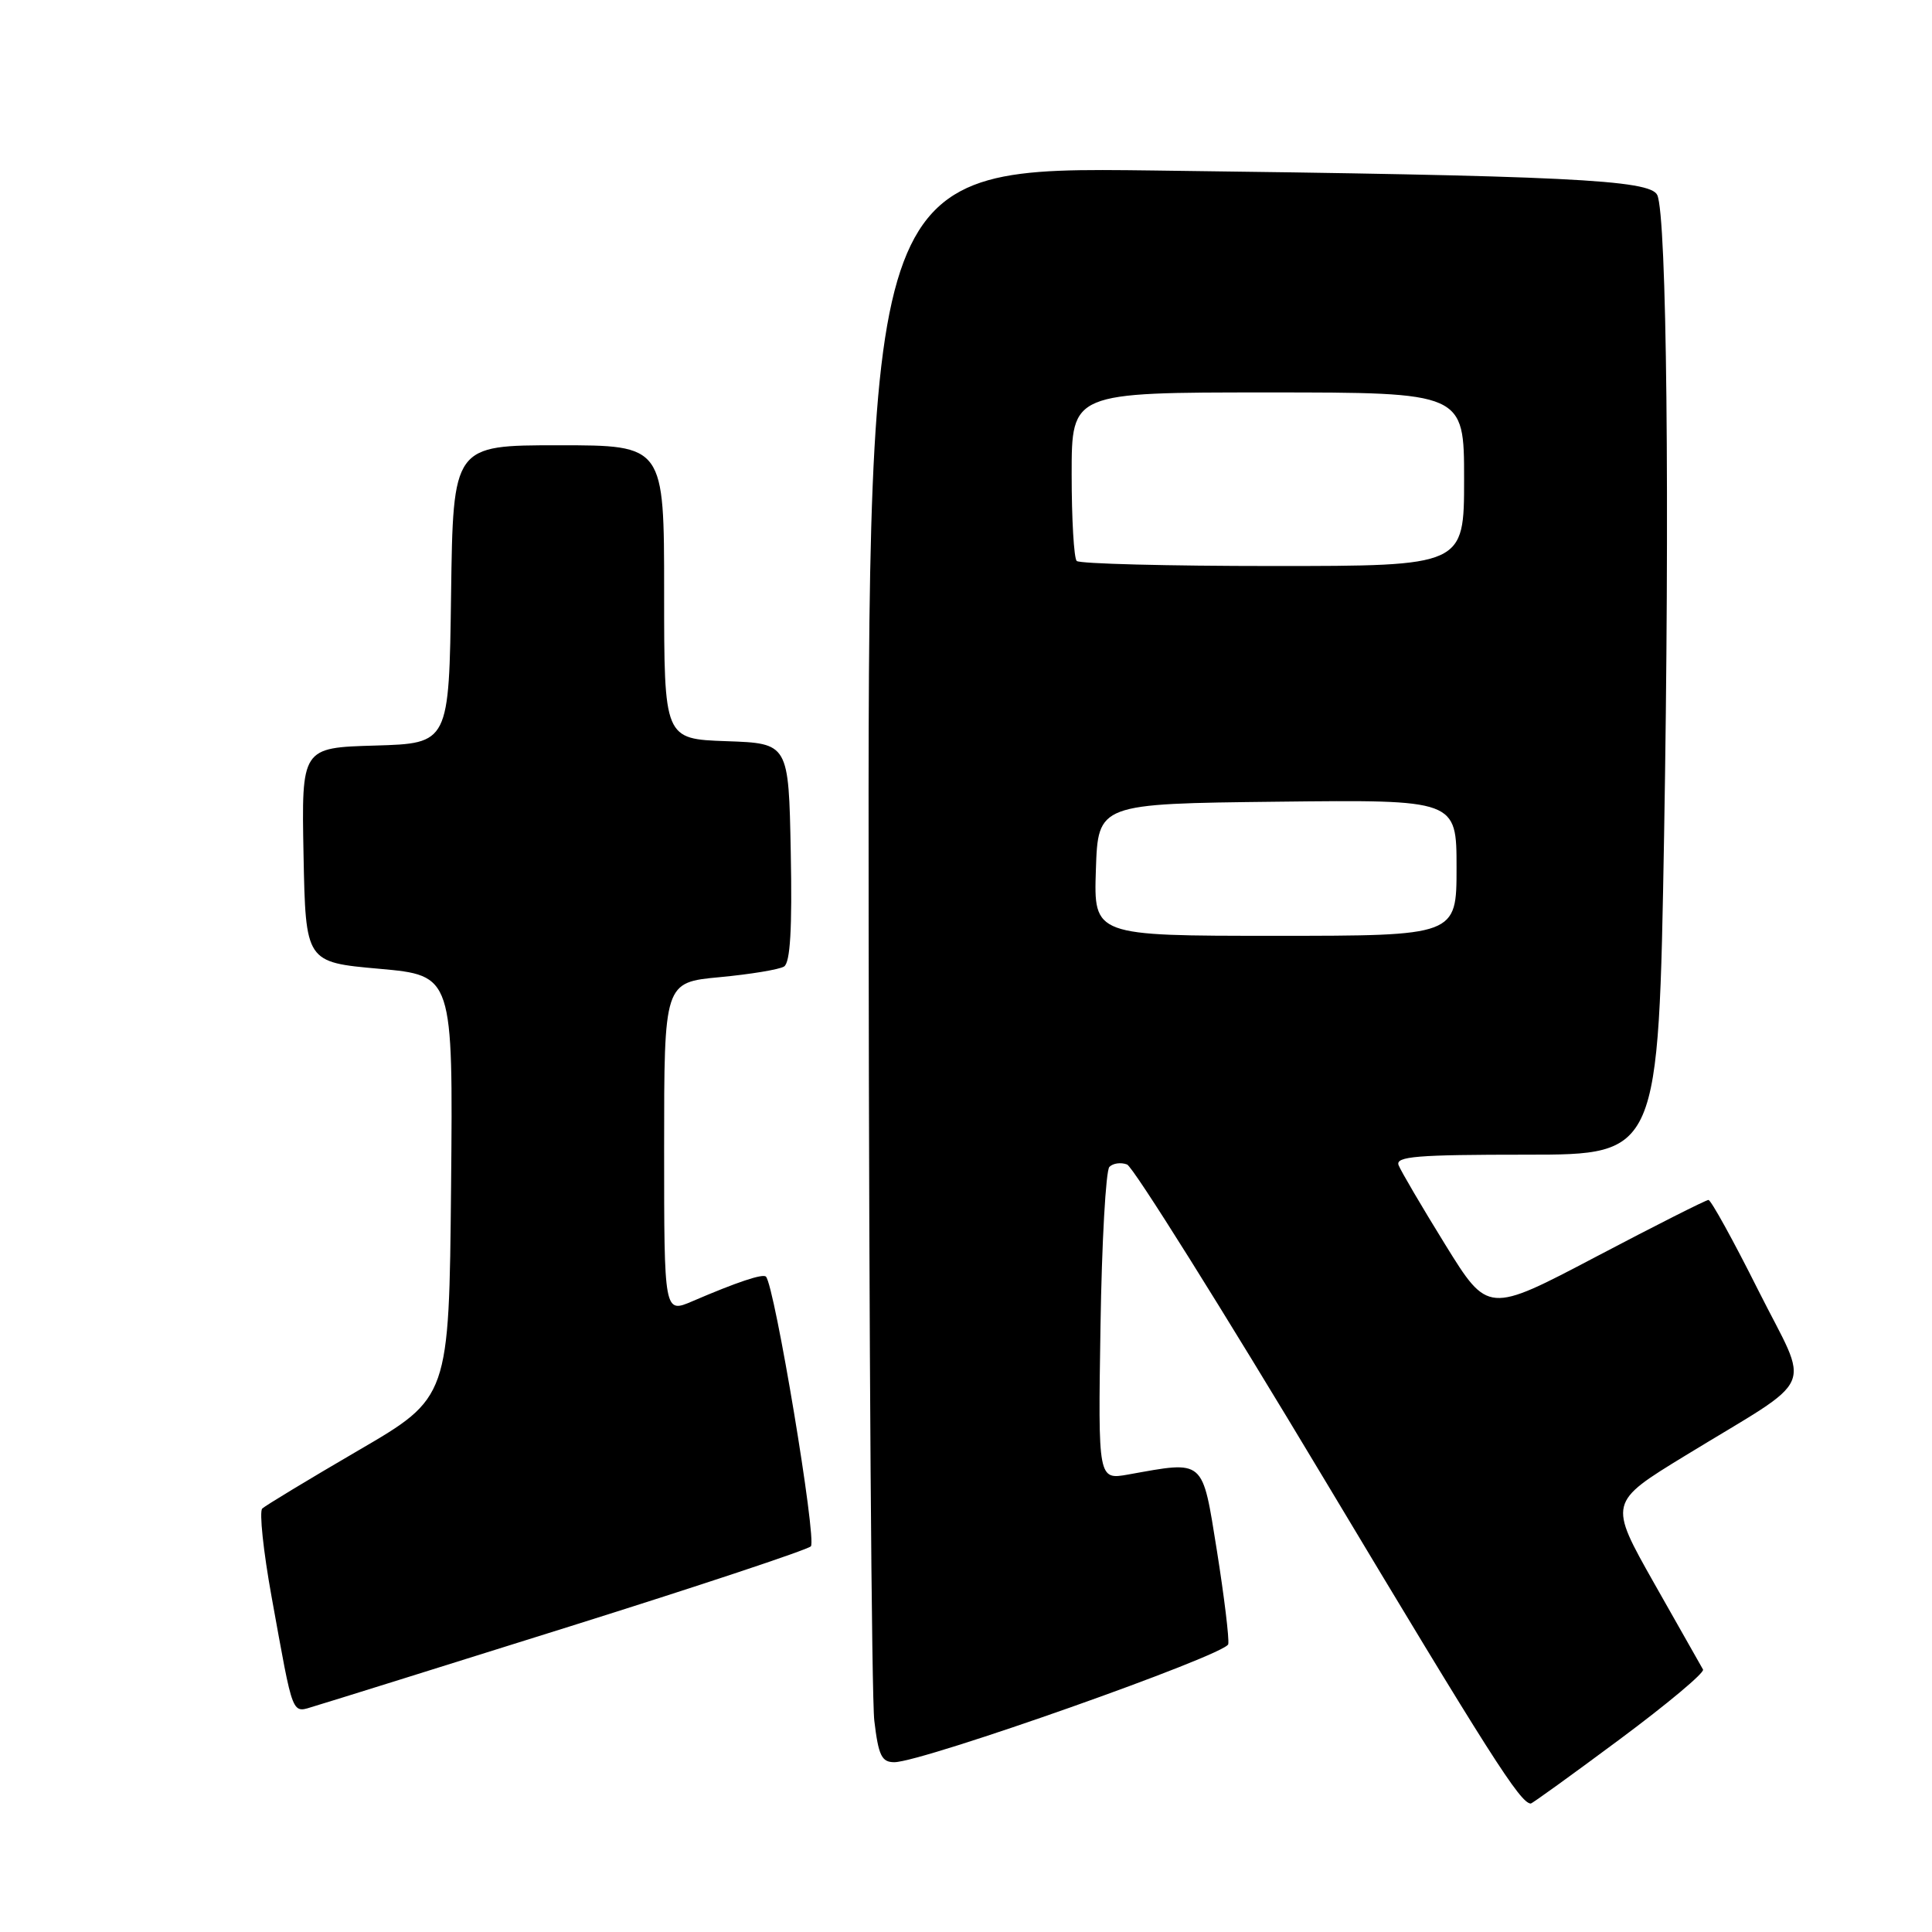 <?xml version="1.0" encoding="UTF-8" standalone="no"?>
<!DOCTYPE svg PUBLIC "-//W3C//DTD SVG 1.1//EN" "http://www.w3.org/Graphics/SVG/1.1/DTD/svg11.dtd" >
<svg xmlns="http://www.w3.org/2000/svg" xmlns:xlink="http://www.w3.org/1999/xlink" version="1.1" viewBox="0 0 256 256">
 <g >
 <path fill="currentColor"
d=" M 214.62 230.47 C 220.93 225.78 225.90 221.62 225.66 221.22 C 225.43 220.83 222.52 215.68 219.19 209.80 C 213.14 199.09 213.14 199.09 223.32 192.87 C 241.09 182.00 239.88 184.73 232.97 170.95 C 229.68 164.38 226.71 159.00 226.38 159.00 C 226.05 159.00 219.34 162.39 211.47 166.53 C 197.16 174.06 197.16 174.06 191.51 164.93 C 188.40 159.90 185.62 155.16 185.32 154.39 C 184.88 153.23 187.73 153.00 202.28 153.00 C 219.76 153.00 219.76 153.00 220.50 110.75 C 221.26 66.49 220.86 28.65 219.60 25.85 C 218.69 23.81 207.49 23.27 152.75 22.59 C 115.00 22.12 115.00 22.12 115.10 122.31 C 115.15 177.41 115.49 224.97 115.85 228.00 C 116.40 232.62 116.82 233.50 118.50 233.50 C 122.21 233.50 162.49 219.27 162.75 217.86 C 162.89 217.11 162.21 211.55 161.25 205.50 C 159.27 193.18 159.71 193.55 149.50 195.38 C 145.50 196.09 145.50 196.09 145.82 175.80 C 145.99 164.63 146.53 155.10 147.00 154.62 C 147.48 154.13 148.53 153.99 149.34 154.30 C 150.15 154.61 161.96 173.46 175.58 196.18 C 197.44 232.65 201.43 238.92 202.83 238.98 C 203.01 238.99 208.31 235.16 214.62 230.47 Z  M 75.50 215.51 C 92.55 210.16 106.92 205.38 107.44 204.90 C 108.27 204.12 102.64 170.30 101.49 169.16 C 101.07 168.74 97.66 169.88 91.75 172.42 C 88.00 174.03 88.00 174.03 88.00 152.10 C 88.00 130.17 88.00 130.17 95.36 129.48 C 99.41 129.10 103.25 128.47 103.89 128.07 C 104.71 127.56 104.98 123.11 104.78 112.92 C 104.50 98.50 104.50 98.50 96.25 98.21 C 88.00 97.92 88.00 97.92 88.00 78.46 C 88.00 59.00 88.00 59.00 74.02 59.00 C 60.04 59.00 60.04 59.00 59.77 78.75 C 59.50 98.50 59.50 98.50 49.72 98.79 C 39.95 99.07 39.95 99.07 40.22 113.29 C 40.50 127.50 40.50 127.50 50.27 128.37 C 60.03 129.25 60.03 129.25 59.77 157.22 C 59.50 185.19 59.50 185.19 47.50 192.18 C 40.90 196.03 35.16 199.50 34.75 199.89 C 34.34 200.28 34.89 205.53 35.98 211.55 C 38.96 227.97 38.57 226.99 41.75 226.05 C 43.26 225.61 58.45 220.86 75.50 215.51 Z  M 145.21 115.25 C 145.50 106.50 145.50 106.50 169.25 106.23 C 193.00 105.96 193.00 105.96 193.00 114.98 C 193.00 124.00 193.00 124.00 168.96 124.00 C 144.92 124.00 144.92 124.00 145.21 115.25 Z  M 142.67 74.33 C 142.30 73.97 142.00 68.79 142.00 62.83 C 142.00 52.00 142.00 52.00 168.00 52.00 C 194.00 52.00 194.00 52.00 194.00 63.50 C 194.00 75.00 194.00 75.00 168.67 75.00 C 154.73 75.00 143.03 74.70 142.67 74.33 Z "/>
</g>
</svg>